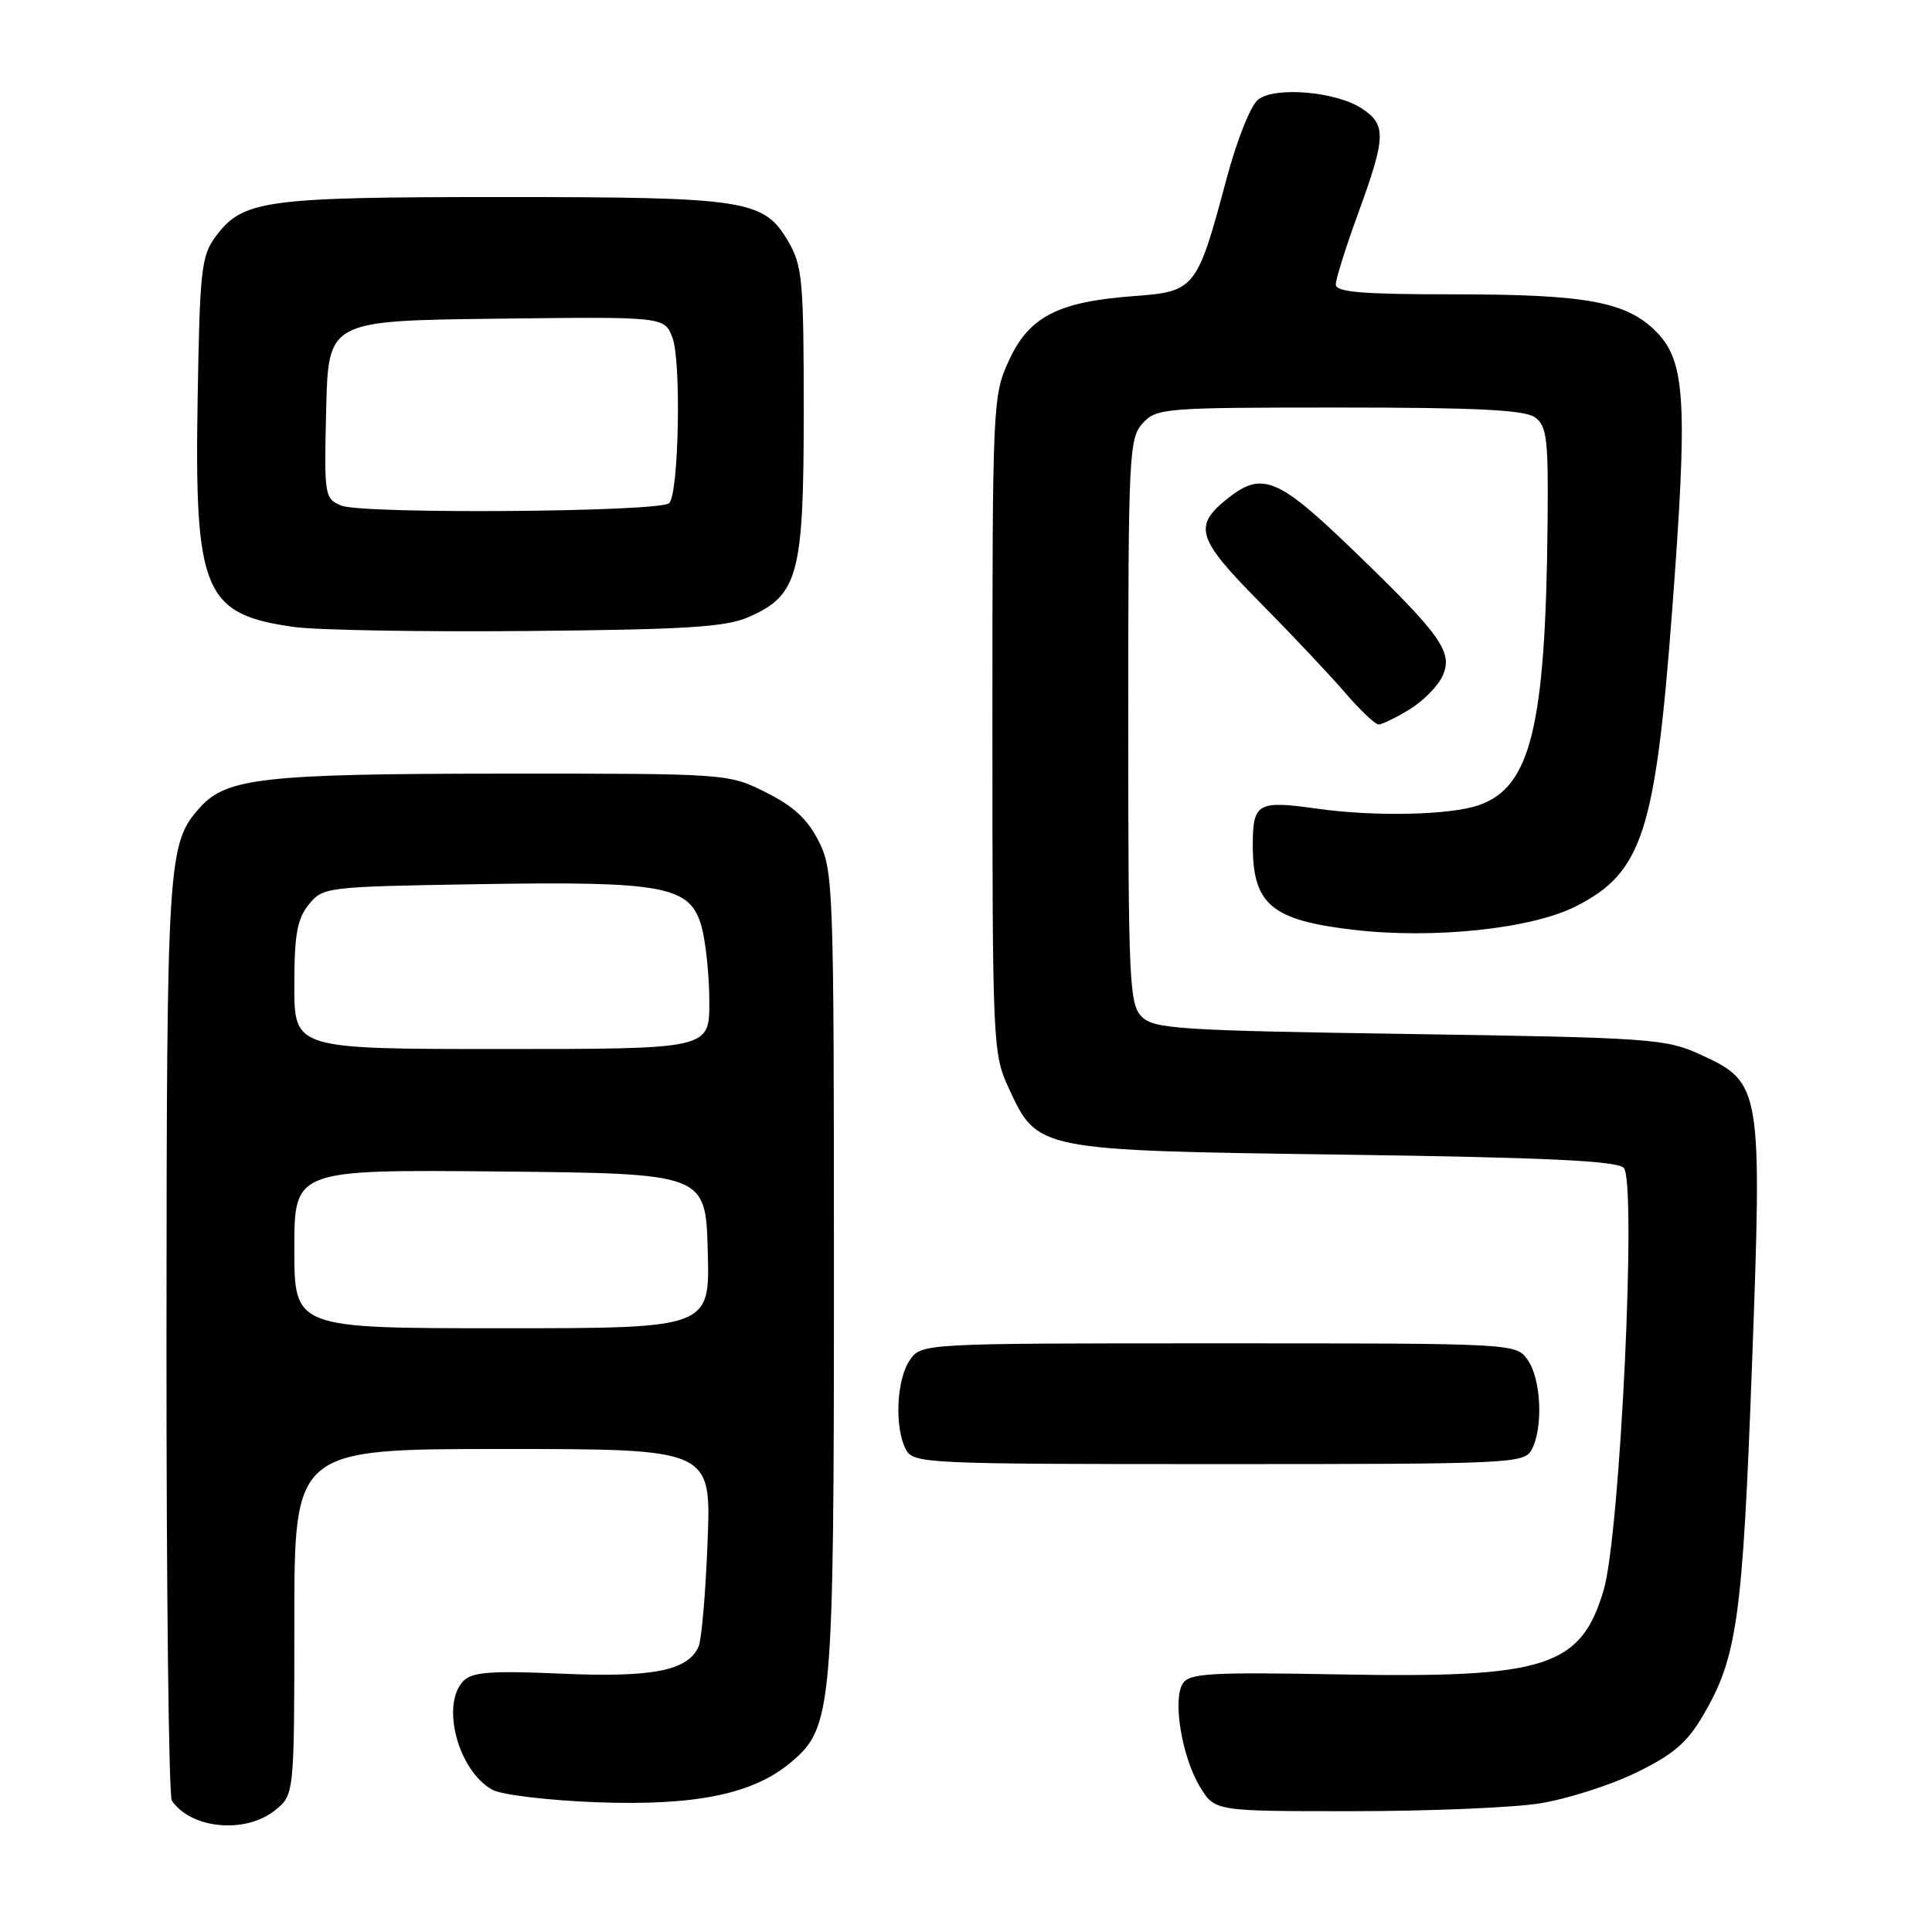 <?xml version="1.0" encoding="UTF-8" standalone="no"?>
<!DOCTYPE svg PUBLIC "-//W3C//DTD SVG 1.1//EN" "http://www.w3.org/Graphics/SVG/1.1/DTD/svg11.dtd" >
<svg xmlns="http://www.w3.org/2000/svg" xmlns:xlink="http://www.w3.org/1999/xlink" version="1.1" viewBox="0 0 256 256">
 <g >
 <path fill="currentColor"
d=" M 36.37 239.93 C 39.00 237.85 39.00 237.85 39.00 214.93 C 39.00 192.00 39.00 192.00 66.62 192.00 C 94.24 192.00 94.24 192.00 93.76 204.25 C 93.50 210.99 92.97 217.25 92.57 218.16 C 91.19 221.37 86.51 222.30 74.40 221.77 C 65.20 221.36 62.59 221.55 61.44 222.70 C 58.35 225.79 60.70 234.68 65.26 237.16 C 66.49 237.83 72.72 238.57 79.09 238.81 C 92.20 239.29 99.79 237.73 104.80 233.52 C 110.31 228.88 110.50 226.72 110.50 168.50 C 110.50 117.50 110.42 115.35 108.50 111.50 C 107.03 108.57 105.17 106.83 101.50 105.00 C 96.50 102.50 96.50 102.50 66.50 102.51 C 35.10 102.53 30.04 103.09 26.56 106.93 C 22.20 111.75 22.09 113.44 22.06 177.00 C 22.04 210.28 22.36 237.99 22.77 238.59 C 25.29 242.32 32.43 243.02 36.37 239.93 Z  M 204.00 238.96 C 207.57 238.40 213.31 236.58 216.74 234.91 C 221.71 232.50 223.54 230.94 225.68 227.28 C 230.18 219.60 230.90 214.48 232.14 181.10 C 233.51 143.95 233.43 143.46 225.28 139.72 C 220.74 137.64 218.79 137.50 186.78 137.01 C 156.16 136.55 152.90 136.34 151.28 134.71 C 149.64 133.06 149.50 130.08 149.50 95.57 C 149.50 60.23 149.60 58.10 151.40 56.10 C 153.24 54.08 154.18 54.00 177.46 54.00 C 195.77 54.00 202.05 54.32 203.41 55.31 C 204.98 56.46 205.18 58.19 205.06 69.56 C 204.79 96.32 202.82 104.32 195.95 106.69 C 192.12 108.02 182.17 108.23 174.50 107.15 C 166.62 106.04 166.00 106.40 166.00 112.02 C 166.00 119.86 168.49 121.94 179.38 123.21 C 190.02 124.45 202.98 123.07 208.86 120.07 C 217.61 115.60 219.34 110.30 221.56 81.00 C 223.64 53.52 223.35 48.02 219.61 44.11 C 215.66 39.99 210.40 39.00 192.56 39.00 C 180.41 39.00 177.00 38.71 177.00 37.69 C 177.00 36.97 178.35 32.68 180.00 28.16 C 183.66 18.14 183.71 16.51 180.44 14.37 C 177.05 12.14 169.03 11.44 166.74 13.17 C 165.73 13.93 163.92 18.46 162.50 23.78 C 158.62 38.30 158.36 38.63 150.30 39.23 C 140.22 39.97 136.38 41.94 133.71 47.72 C 131.54 52.42 131.50 53.24 131.50 96.00 C 131.50 138.48 131.55 139.61 133.66 144.18 C 137.50 152.47 137.25 152.43 178.20 153.00 C 204.77 153.37 214.22 153.82 215.15 154.74 C 216.90 156.50 214.68 203.36 212.49 210.71 C 209.47 220.89 204.83 222.37 177.61 221.87 C 160.31 221.55 157.60 221.71 156.72 223.08 C 155.35 225.25 156.62 232.85 159.01 236.78 C 160.97 240.00 160.97 240.00 179.24 239.99 C 189.28 239.99 200.43 239.53 204.00 238.96 Z  M 202.96 192.07 C 204.50 189.19 204.22 182.76 202.44 180.22 C 200.89 178.00 200.89 178.00 161.50 178.00 C 122.11 178.00 122.11 178.00 120.56 180.22 C 118.78 182.76 118.50 189.19 120.04 192.07 C 121.03 193.93 122.55 194.00 161.50 194.00 C 200.45 194.00 201.97 193.93 202.96 192.07 Z  M 186.77 94.00 C 188.57 92.90 190.54 90.91 191.14 89.58 C 192.59 86.41 190.97 84.15 179.14 72.75 C 169.38 63.34 167.24 62.45 162.76 65.98 C 158.05 69.68 158.54 71.32 166.87 79.74 C 171.09 84.01 176.19 89.41 178.20 91.75 C 180.21 94.09 182.22 96.00 182.68 96.00 C 183.13 95.99 184.97 95.10 186.77 94.00 Z  M 99.18 81.77 C 105.78 78.88 106.50 76.20 106.50 54.50 C 106.50 37.15 106.32 35.20 104.45 32.00 C 101.21 26.46 98.98 26.11 66.50 26.11 C 35.04 26.11 32.17 26.51 28.59 31.32 C 26.68 33.90 26.47 35.70 26.19 52.76 C 25.75 78.43 27.01 81.42 38.99 83.08 C 42.02 83.50 55.98 83.74 70.00 83.61 C 90.89 83.42 96.17 83.09 99.18 81.77 Z  M 39.00 165.48 C 39.00 154.97 39.00 154.97 66.25 155.23 C 93.50 155.50 93.50 155.50 93.78 165.75 C 94.07 176.00 94.07 176.00 66.53 176.00 C 39.00 176.00 39.00 176.00 39.00 165.48 Z  M 39.00 130.61 C 39.00 123.84 39.37 121.77 40.91 119.86 C 42.79 117.54 43.18 117.49 63.23 117.16 C 88.10 116.75 91.46 117.39 92.96 122.78 C 93.52 124.83 93.99 129.31 93.99 132.75 C 94.00 139.00 94.00 139.00 66.50 139.00 C 39.00 139.00 39.00 139.00 39.00 130.61 Z  M 45.22 66.99 C 43.00 66.07 42.94 65.71 43.22 54.27 C 43.50 42.50 43.50 42.50 65.77 42.23 C 88.03 41.96 88.03 41.96 89.10 44.73 C 90.29 47.85 89.95 65.39 88.67 66.67 C 87.49 67.85 47.97 68.15 45.22 66.99 Z "/>
</g>
</svg>